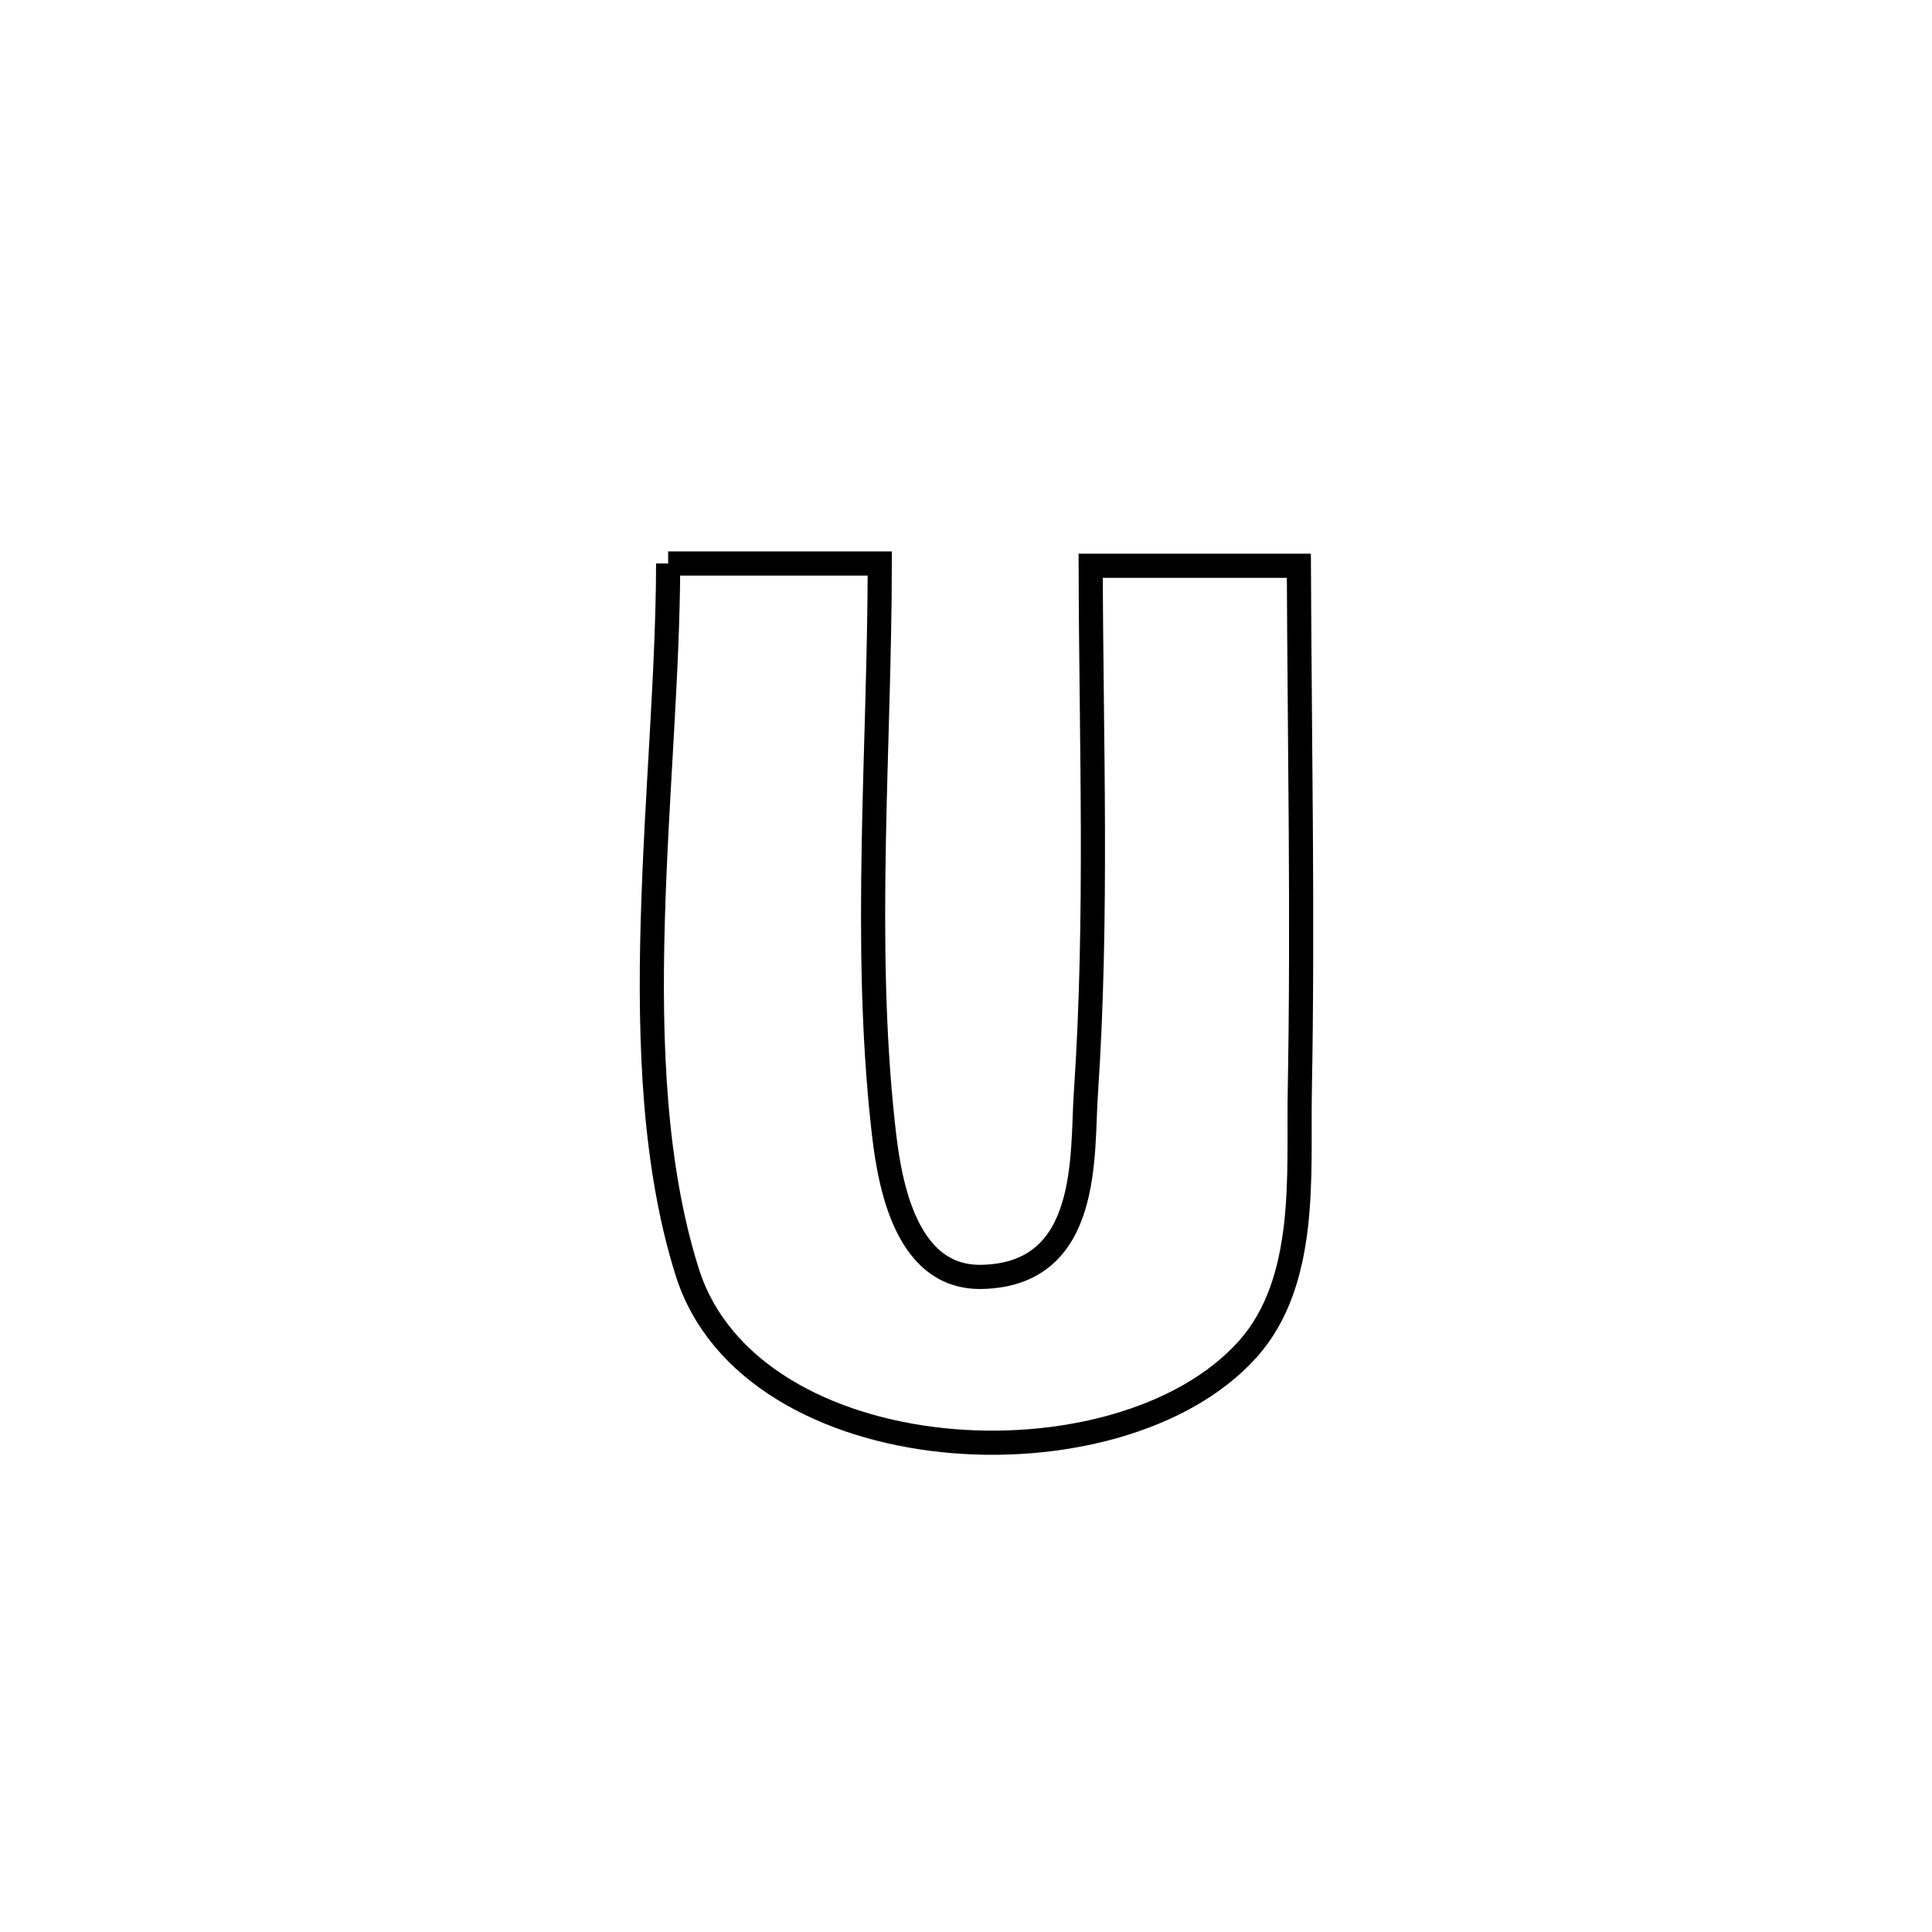 <svg xmlns="http://www.w3.org/2000/svg" viewBox="0.0 0.0 24.0 24.0" height="200px" width="200px"><path fill="none" stroke="black" stroke-width=".3" stroke-opacity="1.0"  filling="0" d="M8.3 7 L8.3 7 C9.177 7 10.053 7 10.929 7 L10.929 7 C10.926 9.287 10.72 11.692 10.968 13.969 C11.033 14.57 11.199 15.883 12.196 15.862 C13.56 15.834 13.437 14.338 13.489 13.583 C13.637 11.407 13.554 9.207 13.549 7.028 L13.549 7.028 C14.411 7.028 15.273 7.028 16.135 7.028 L16.135 7.028 C16.144 9.214 16.187 11.402 16.146 13.588 C16.128 14.581 16.254 15.922 15.496 16.764 C14.694 17.656 13.152 18.041 11.711 17.89 C10.27 17.739 8.931 17.052 8.537 15.802 C8.126 14.499 8.066 12.974 8.109 11.437 C8.152 9.899 8.298 8.35 8.3 7 L8.3 7"></path></svg>